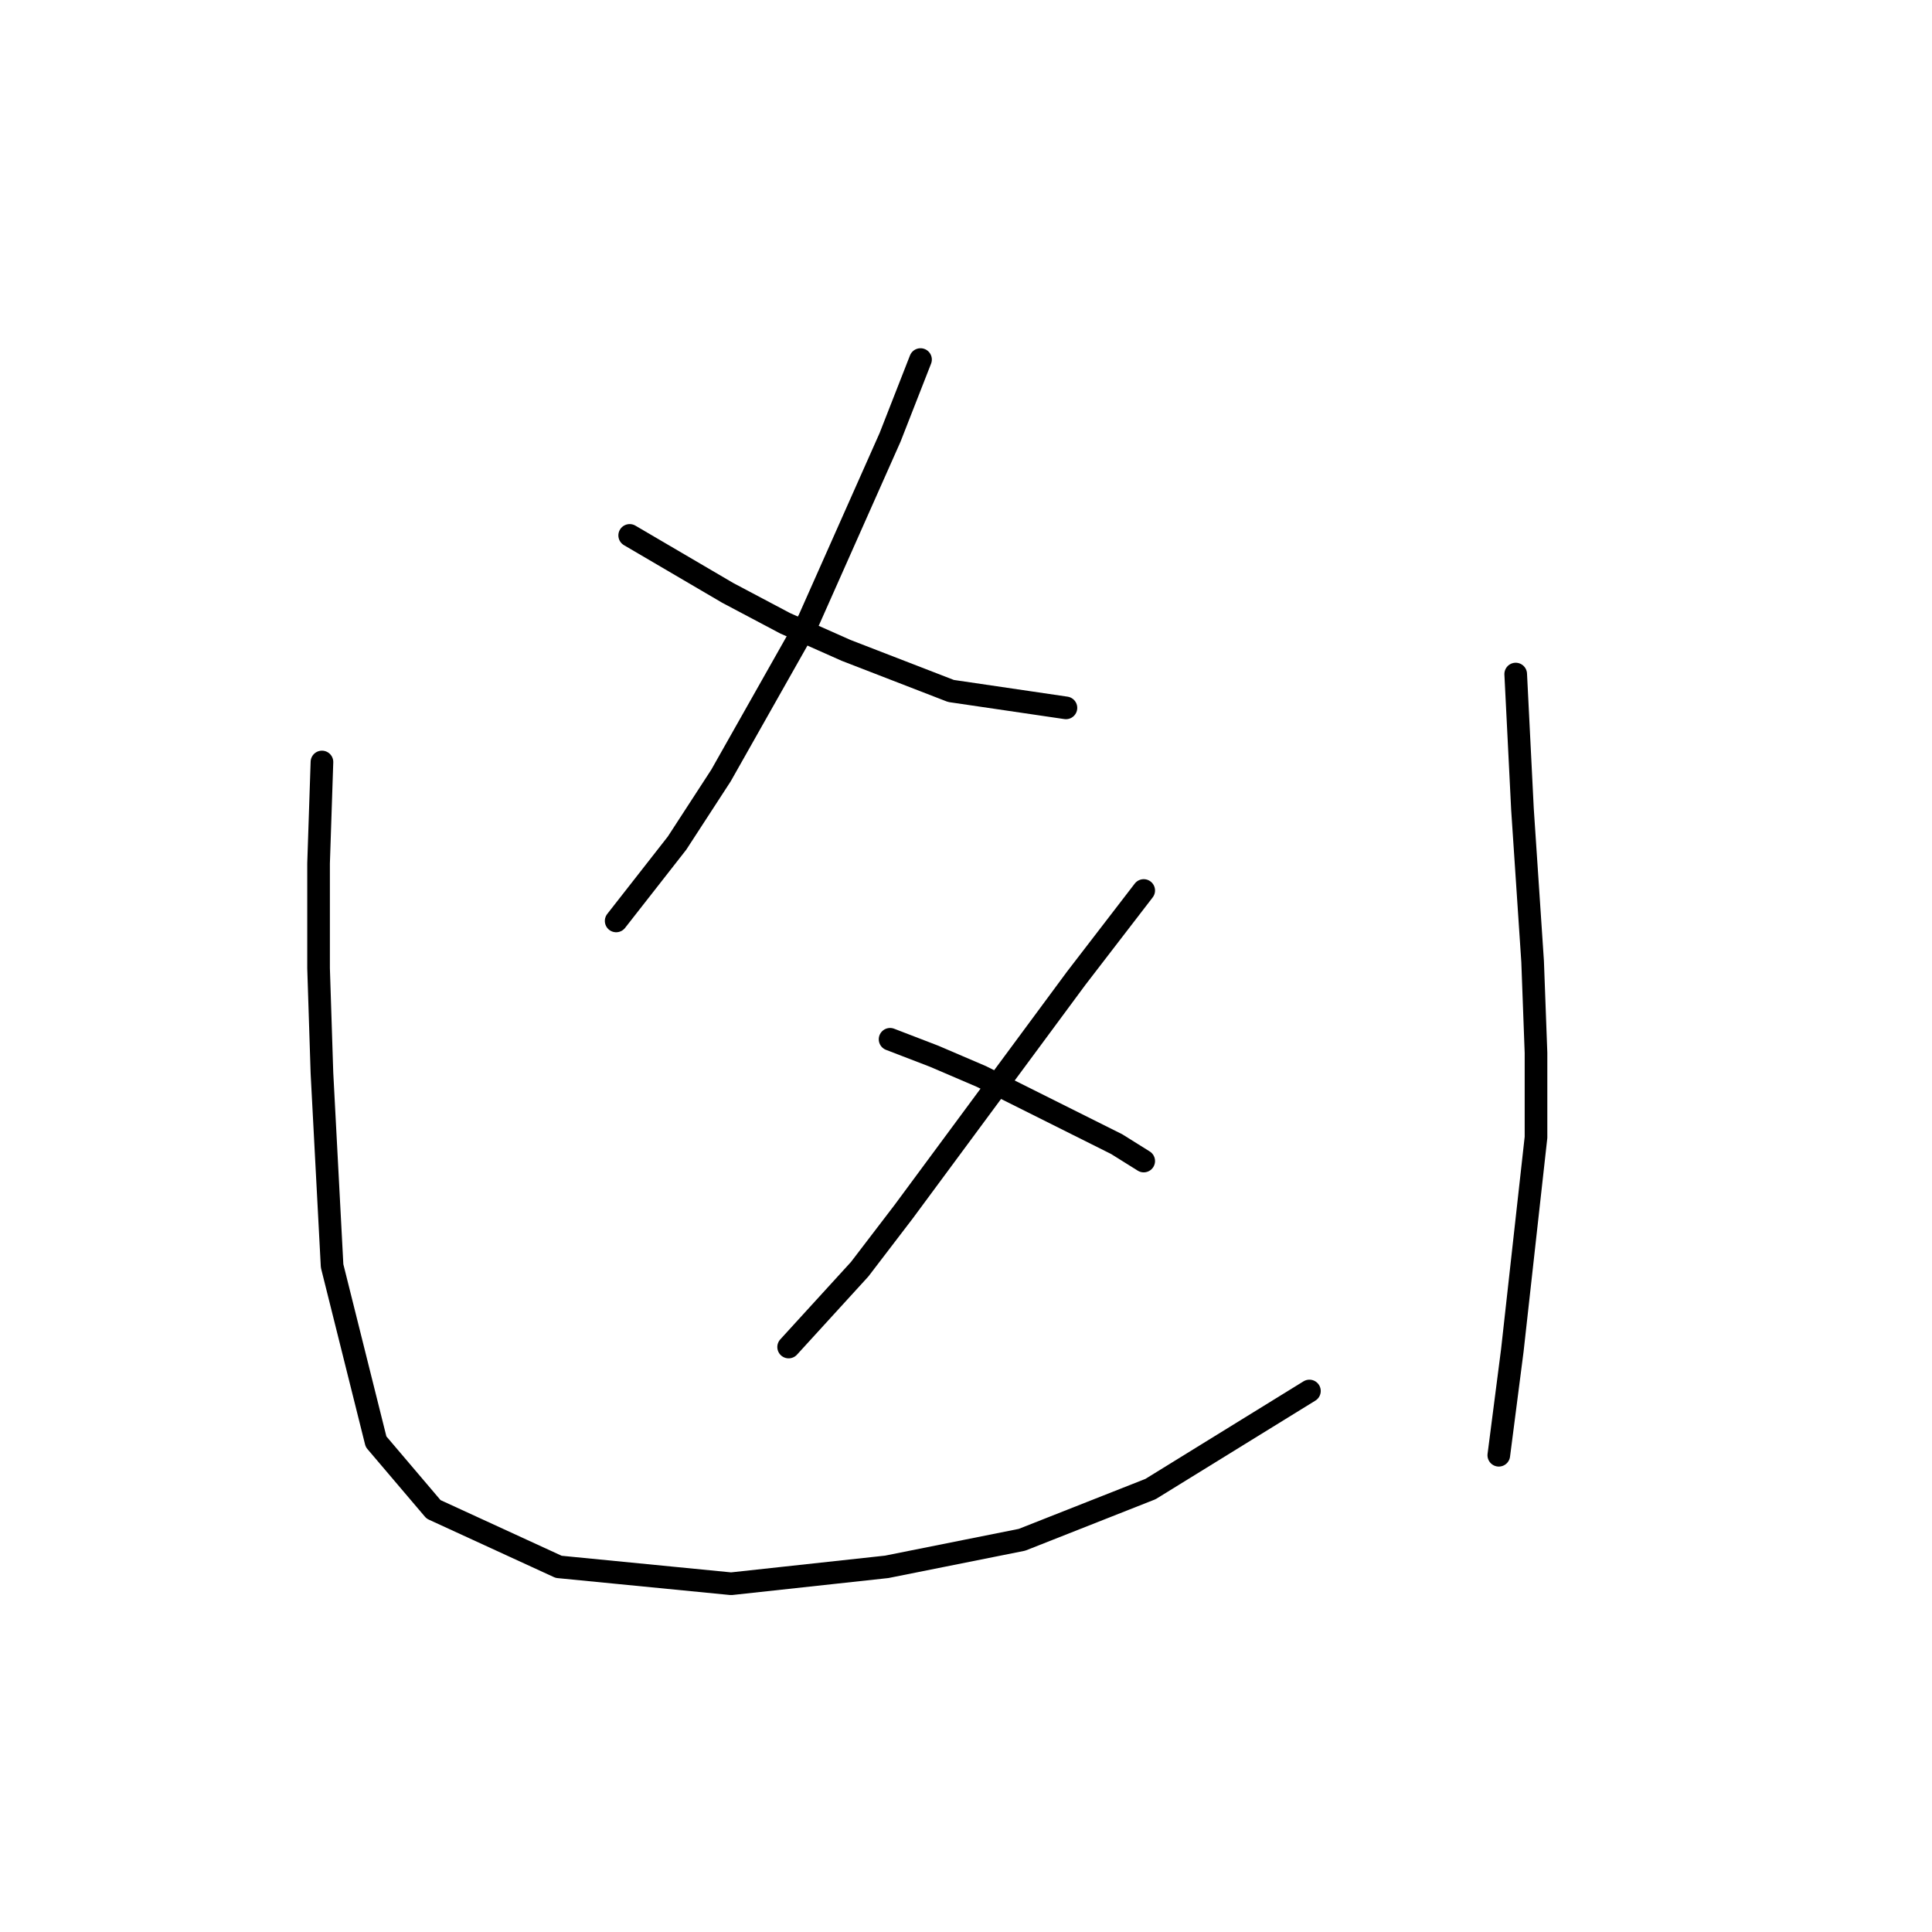 <?xml version="1.0" standalone="no"?>
    <svg width="256" height="256" xmlns="http://www.w3.org/2000/svg" version="1.1">
    <polyline stroke="black" stroke-width="3" stroke-linecap="round" fill="transparent" stroke-linejoin="round" points="121.974 47.643 117.941 57.949 107.186 82.147 95.536 102.759 89.71 111.721 81.645 122.028 81.645 122.028 " />
        <polyline stroke="black" stroke-width="3" stroke-linecap="round" fill="transparent" stroke-linejoin="round" points="83.437 70.944 96.432 78.562 104.05 82.595 112.115 86.18 126.007 91.557 141.242 93.797 141.242 93.797 " />
        <polyline stroke="black" stroke-width="3" stroke-linecap="round" fill="transparent" stroke-linejoin="round" points="151.548 117.995 142.586 129.645 119.733 160.564 113.908 168.182 104.498 178.488 104.498 178.488 " />
        <polyline stroke="black" stroke-width="3" stroke-linecap="round" fill="transparent" stroke-linejoin="round" points="117.941 137.711 123.766 139.952 130.039 142.64 147.963 151.602 151.548 153.843 151.548 153.843 " />
        <polyline stroke="black" stroke-width="3" stroke-linecap="round" fill="transparent" stroke-linejoin="round" points="42.66 100.967 42.212 114.41 42.212 128.301 42.66 142.192 44.004 167.734 49.829 191.035 57.447 199.997 74.027 207.615 96.88 209.855 117.493 207.615 135.417 204.03 152.445 197.309 173.505 184.314 173.505 184.314 " />
        <polyline stroke="black" stroke-width="3" stroke-linecap="round" fill="transparent" stroke-linejoin="round" points="200.839 89.316 201.736 107.24 203.08 127.405 203.528 139.504 203.528 150.706 200.391 178.936 198.599 192.828 198.599 192.828 " />
        </svg>